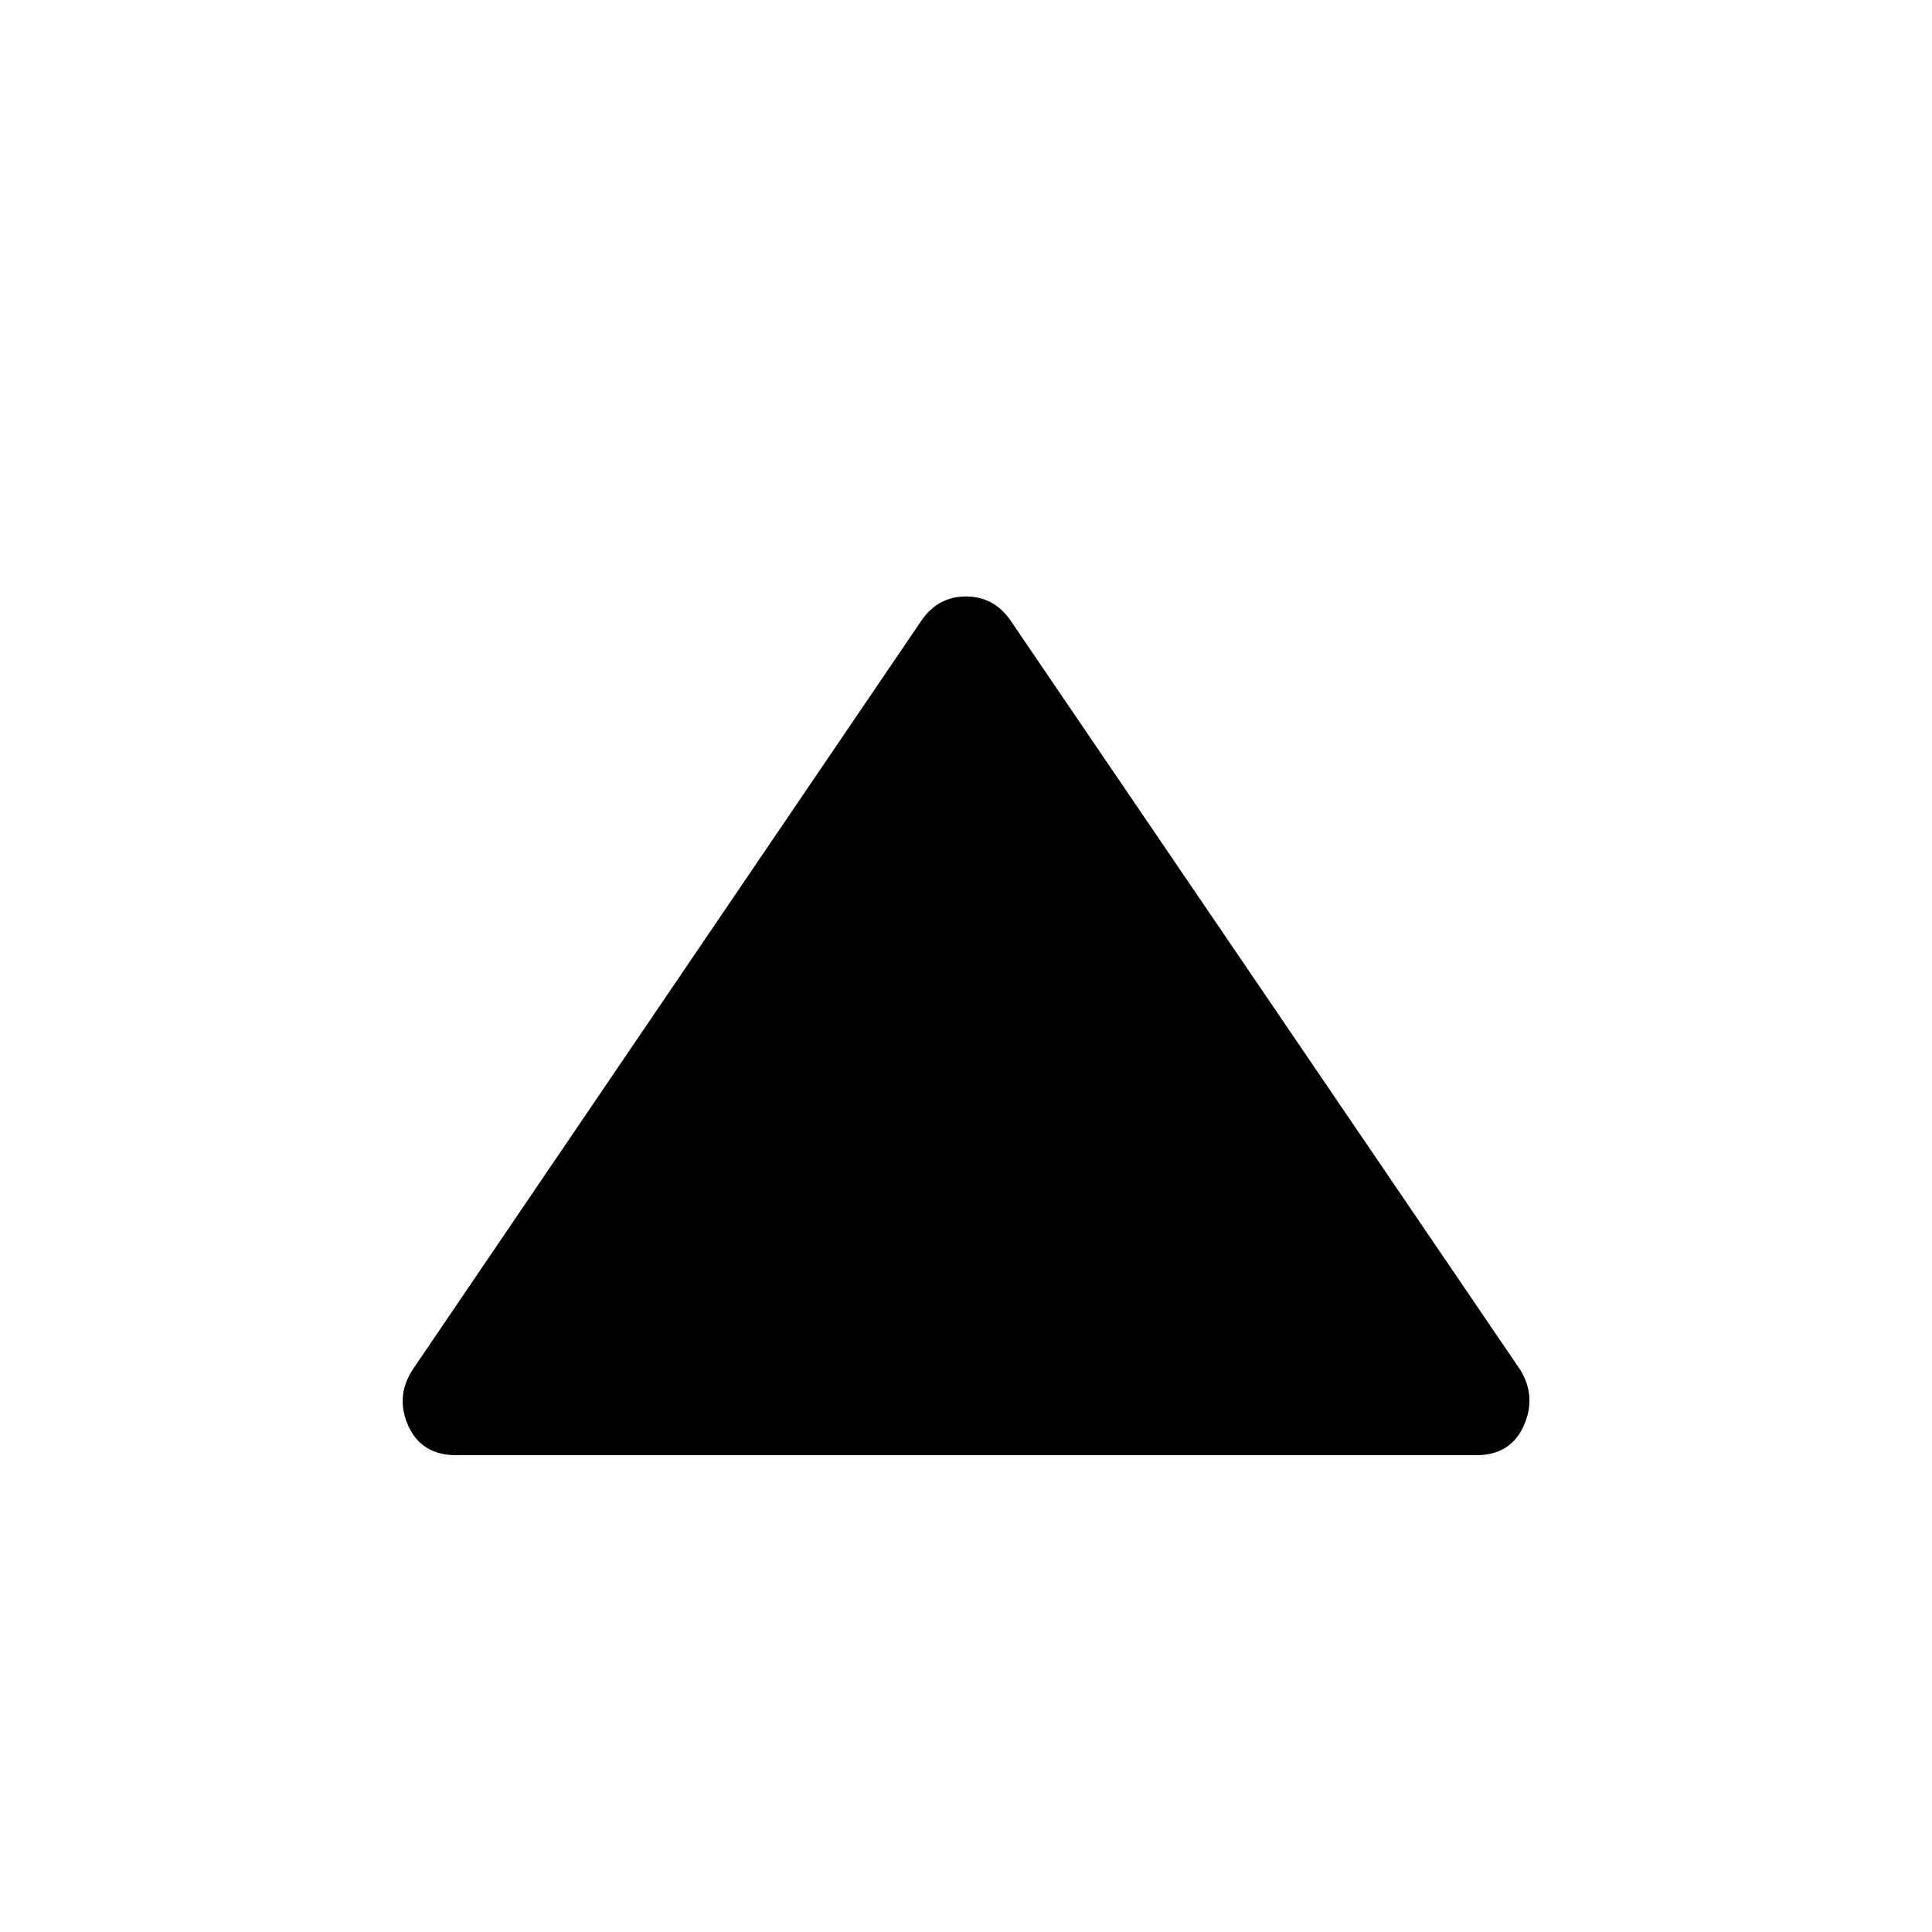 <svg xmlns="http://www.w3.org/2000/svg" height="20" viewBox="0 -960 960 960" width="20"><path d="M226.88-236.92q-17.42 0-23.98-14.54-6.55-14.54 2.14-27.96l253.11-372.66q8.2-11.54 21.85-11.54 13.65 0 21.85 11.54l253.5 372.66q8.3 13.42 1.75 27.96-6.56 14.54-23.6 14.54H226.88Z"/></svg>